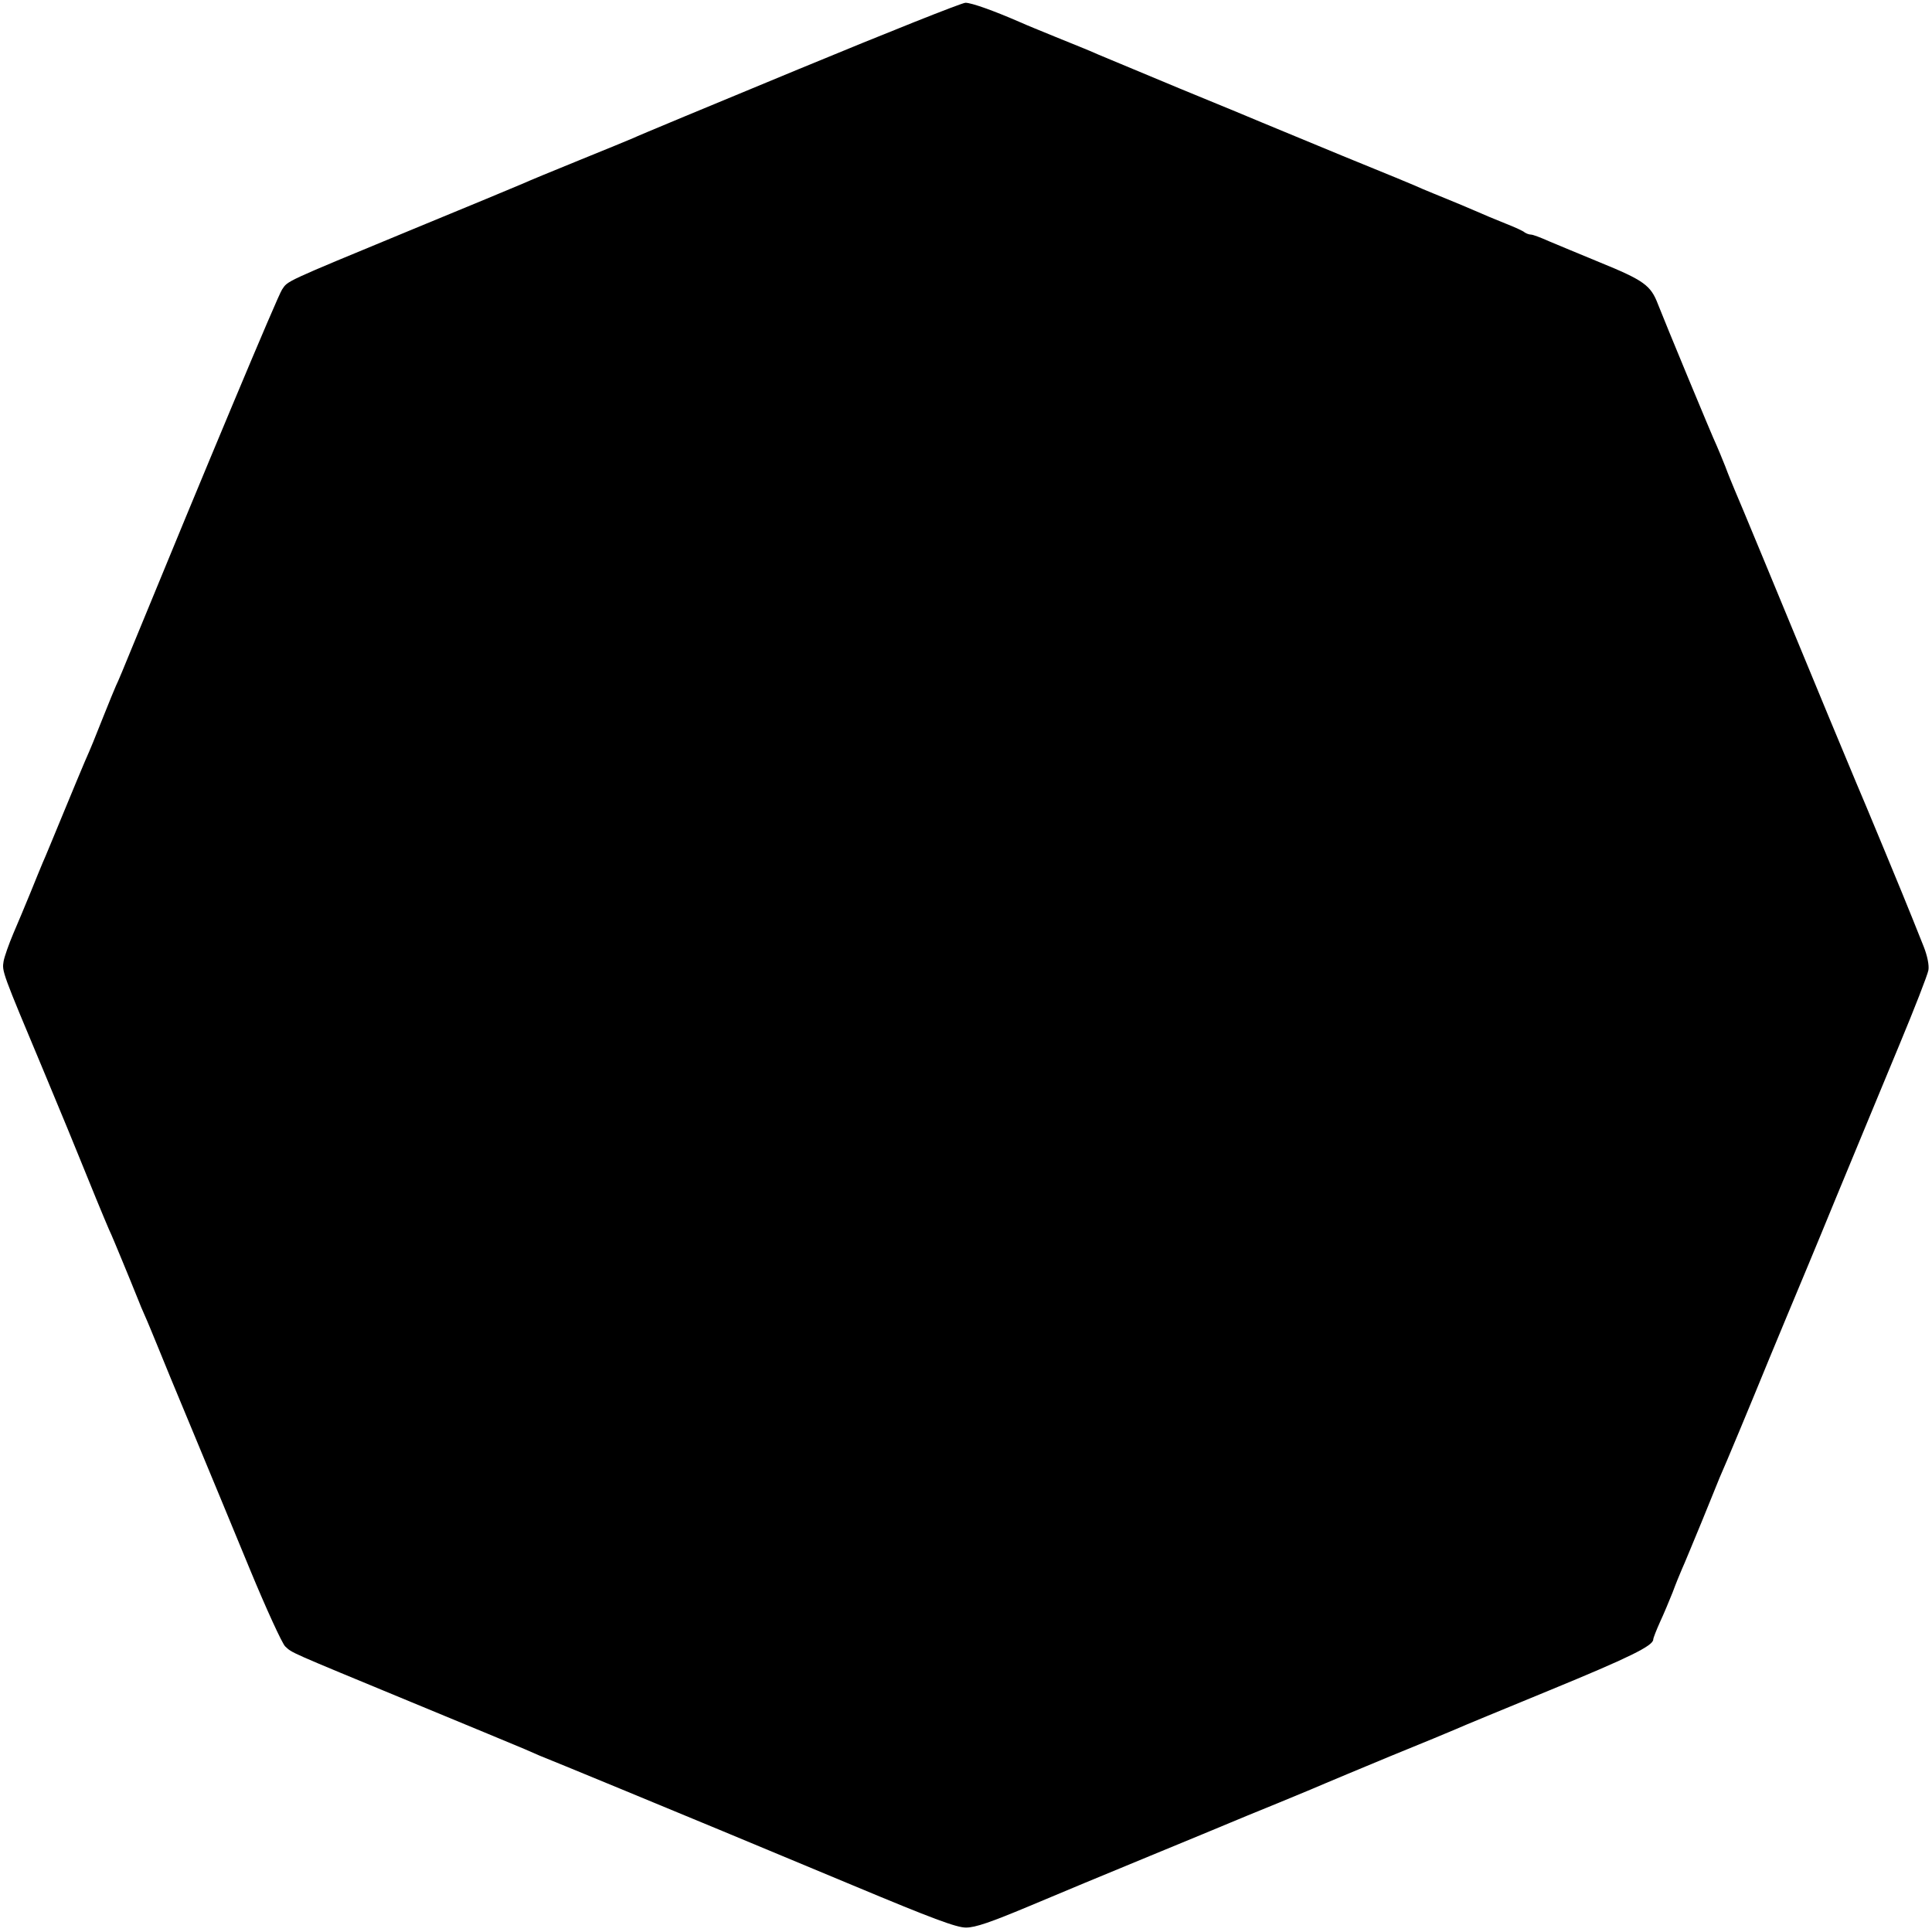 <?xml version="1.0" standalone="no"?>
<!DOCTYPE svg PUBLIC "-//W3C//DTD SVG 20010904//EN"
 "http://www.w3.org/TR/2001/REC-SVG-20010904/DTD/svg10.dtd">
<svg version="1.0" xmlns="http://www.w3.org/2000/svg"
 width="700pt" height="700pt" viewBox="0 0 700 700"
 preserveAspectRatio="xMidYMid meet">
<g transform="translate(0,700) scale(0.1,-0.1)"
fill="#000000" stroke="none">
<path d="M2895 6750 c-319 -132 -589 -244 -600 -250 -11 -5 -99 -41 -195 -80
-96 -39 -188 -77 -205 -85 -16 -7 -201 -84 -410 -170 -462 -191 -441 -182
-463 -214 -15 -21 -285 -667 -539 -1286 -29 -71 -57 -139 -63 -150 -5 -11 -25
-60 -45 -110 -37 -93 -42 -106 -68 -165 -8 -19 -43 -102 -77 -185 -34 -82 -67
-163 -75 -180 -7 -16 -27 -66 -45 -110 -18 -44 -46 -111 -62 -148 -16 -38 -32
-83 -35 -100 -6 -37 -6 -37 147 -402 62 -148 120 -290 130 -315 30 -75 91
-223 105 -255 8 -16 30 -70 50 -118 20 -48 41 -100 47 -115 6 -15 12 -29 13
-32 1 -3 9 -23 19 -45 10 -22 30 -71 46 -110 15 -38 73 -178 128 -310 55 -132
148 -357 207 -500 59 -143 117 -269 128 -280 27 -25 5 -15 457 -202 206 -85
391 -162 410 -170 19 -8 44 -19 55 -24 11 -4 142 -58 290 -119 332 -137 389
-161 845 -351 287 -120 375 -153 410 -153 34 0 91 20 225 76 99 42 297 124
440 183 143 59 274 113 290 120 17 7 98 41 180 74 83 34 159 66 170 71 11 5
115 48 230 96 116 47 224 92 240 99 17 8 170 71 340 141 287 118 375 161 375
184 0 5 11 33 24 62 14 30 34 78 46 108 11 30 27 69 34 85 8 17 39 93 71 170
31 77 61 149 65 160 24 54 109 258 181 434 45 108 87 210 94 226 7 17 73 174
145 350 73 176 177 428 232 560 55 132 102 253 105 270 3 18 -4 52 -17 85 -12
30 -30 75 -40 100 -21 54 -186 452 -205 495 -7 17 -52 125 -100 240 -188 455
-327 791 -340 820 -7 17 -23 55 -34 85 -12 30 -26 64 -31 75 -16 33 -191 456
-213 513 -26 68 -50 86 -212 152 -71 29 -154 64 -183 76 -29 13 -58 24 -65 24
-7 0 -17 4 -23 8 -5 5 -36 19 -69 32 -33 13 -83 34 -110 46 -28 12 -75 32
-105 44 -30 12 -68 28 -85 35 -16 8 -147 62 -290 120 -143 59 -273 113 -290
120 -16 7 -151 63 -300 124 -148 62 -281 117 -295 123 -34 15 -51 22 -155 64
-49 20 -108 44 -130 54 -94 41 -175 70 -197 70 -13 0 -284 -108 -603 -240z"/>
</g>
</svg>
